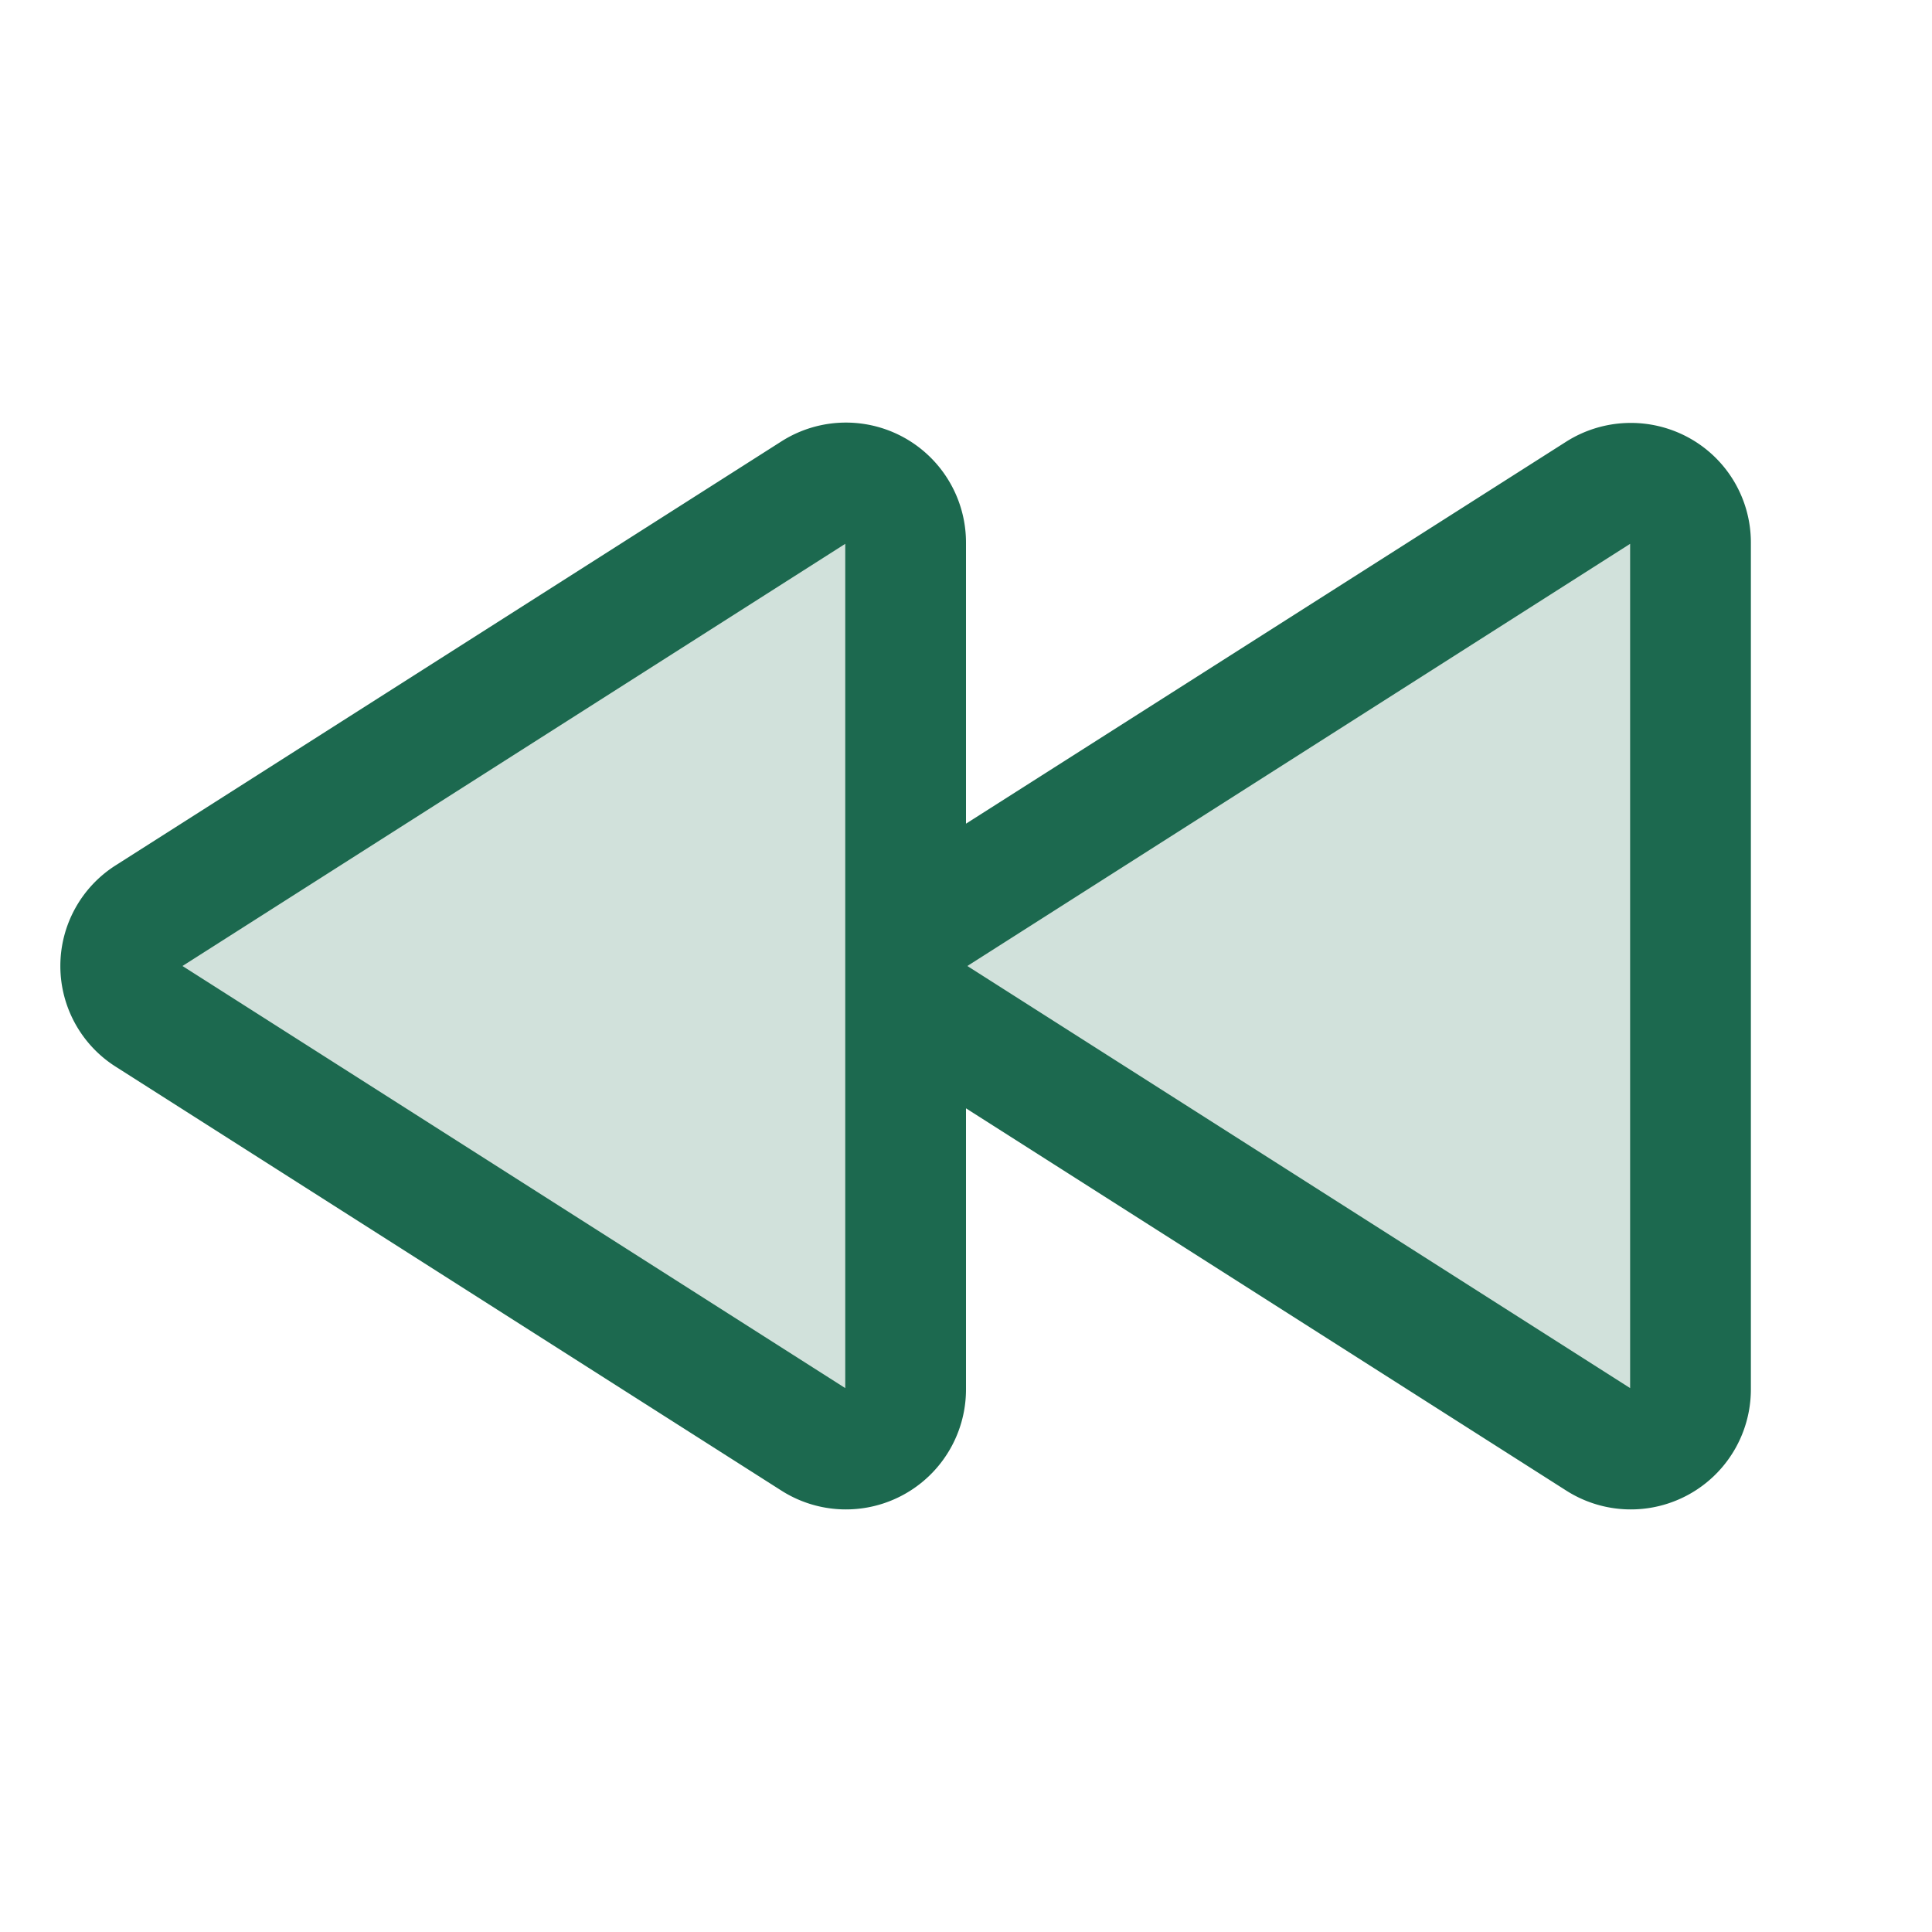 <svg xmlns="http://www.w3.org/2000/svg" viewBox="0 0 256 256" fill="#1C694F"><path d="M224,71.85v112.3a7.91,7.91,0,0,1-12.18,6.59l-88.19-56.15a7.8,7.8,0,0,1,0-13.18l88.19-56.15A7.91,7.91,0,0,1,224,71.85ZM107.82,65.26,19.63,121.41a7.8,7.8,0,0,0,0,13.18l88.19,56.15A7.91,7.91,0,0,0,120,184.15V71.85A7.91,7.91,0,0,0,107.82,65.26Z" opacity="0.2"/><path d="M223.77,58a16,16,0,0,0-16.25.53L128,109.14V71.84A15.91,15.91,0,0,0,103.52,58.5L15.33,114.66a15.8,15.8,0,0,0,0,26.68l88.19,56.16A15.91,15.91,0,0,0,128,184.16v-37.3l79.52,50.64A15.91,15.91,0,0,0,232,184.16V71.84A15.83,15.83,0,0,0,223.77,58ZM112,183.93,24.18,128,112,72.06Zm104,0L128.18,128,216,72.06Z"/></svg>